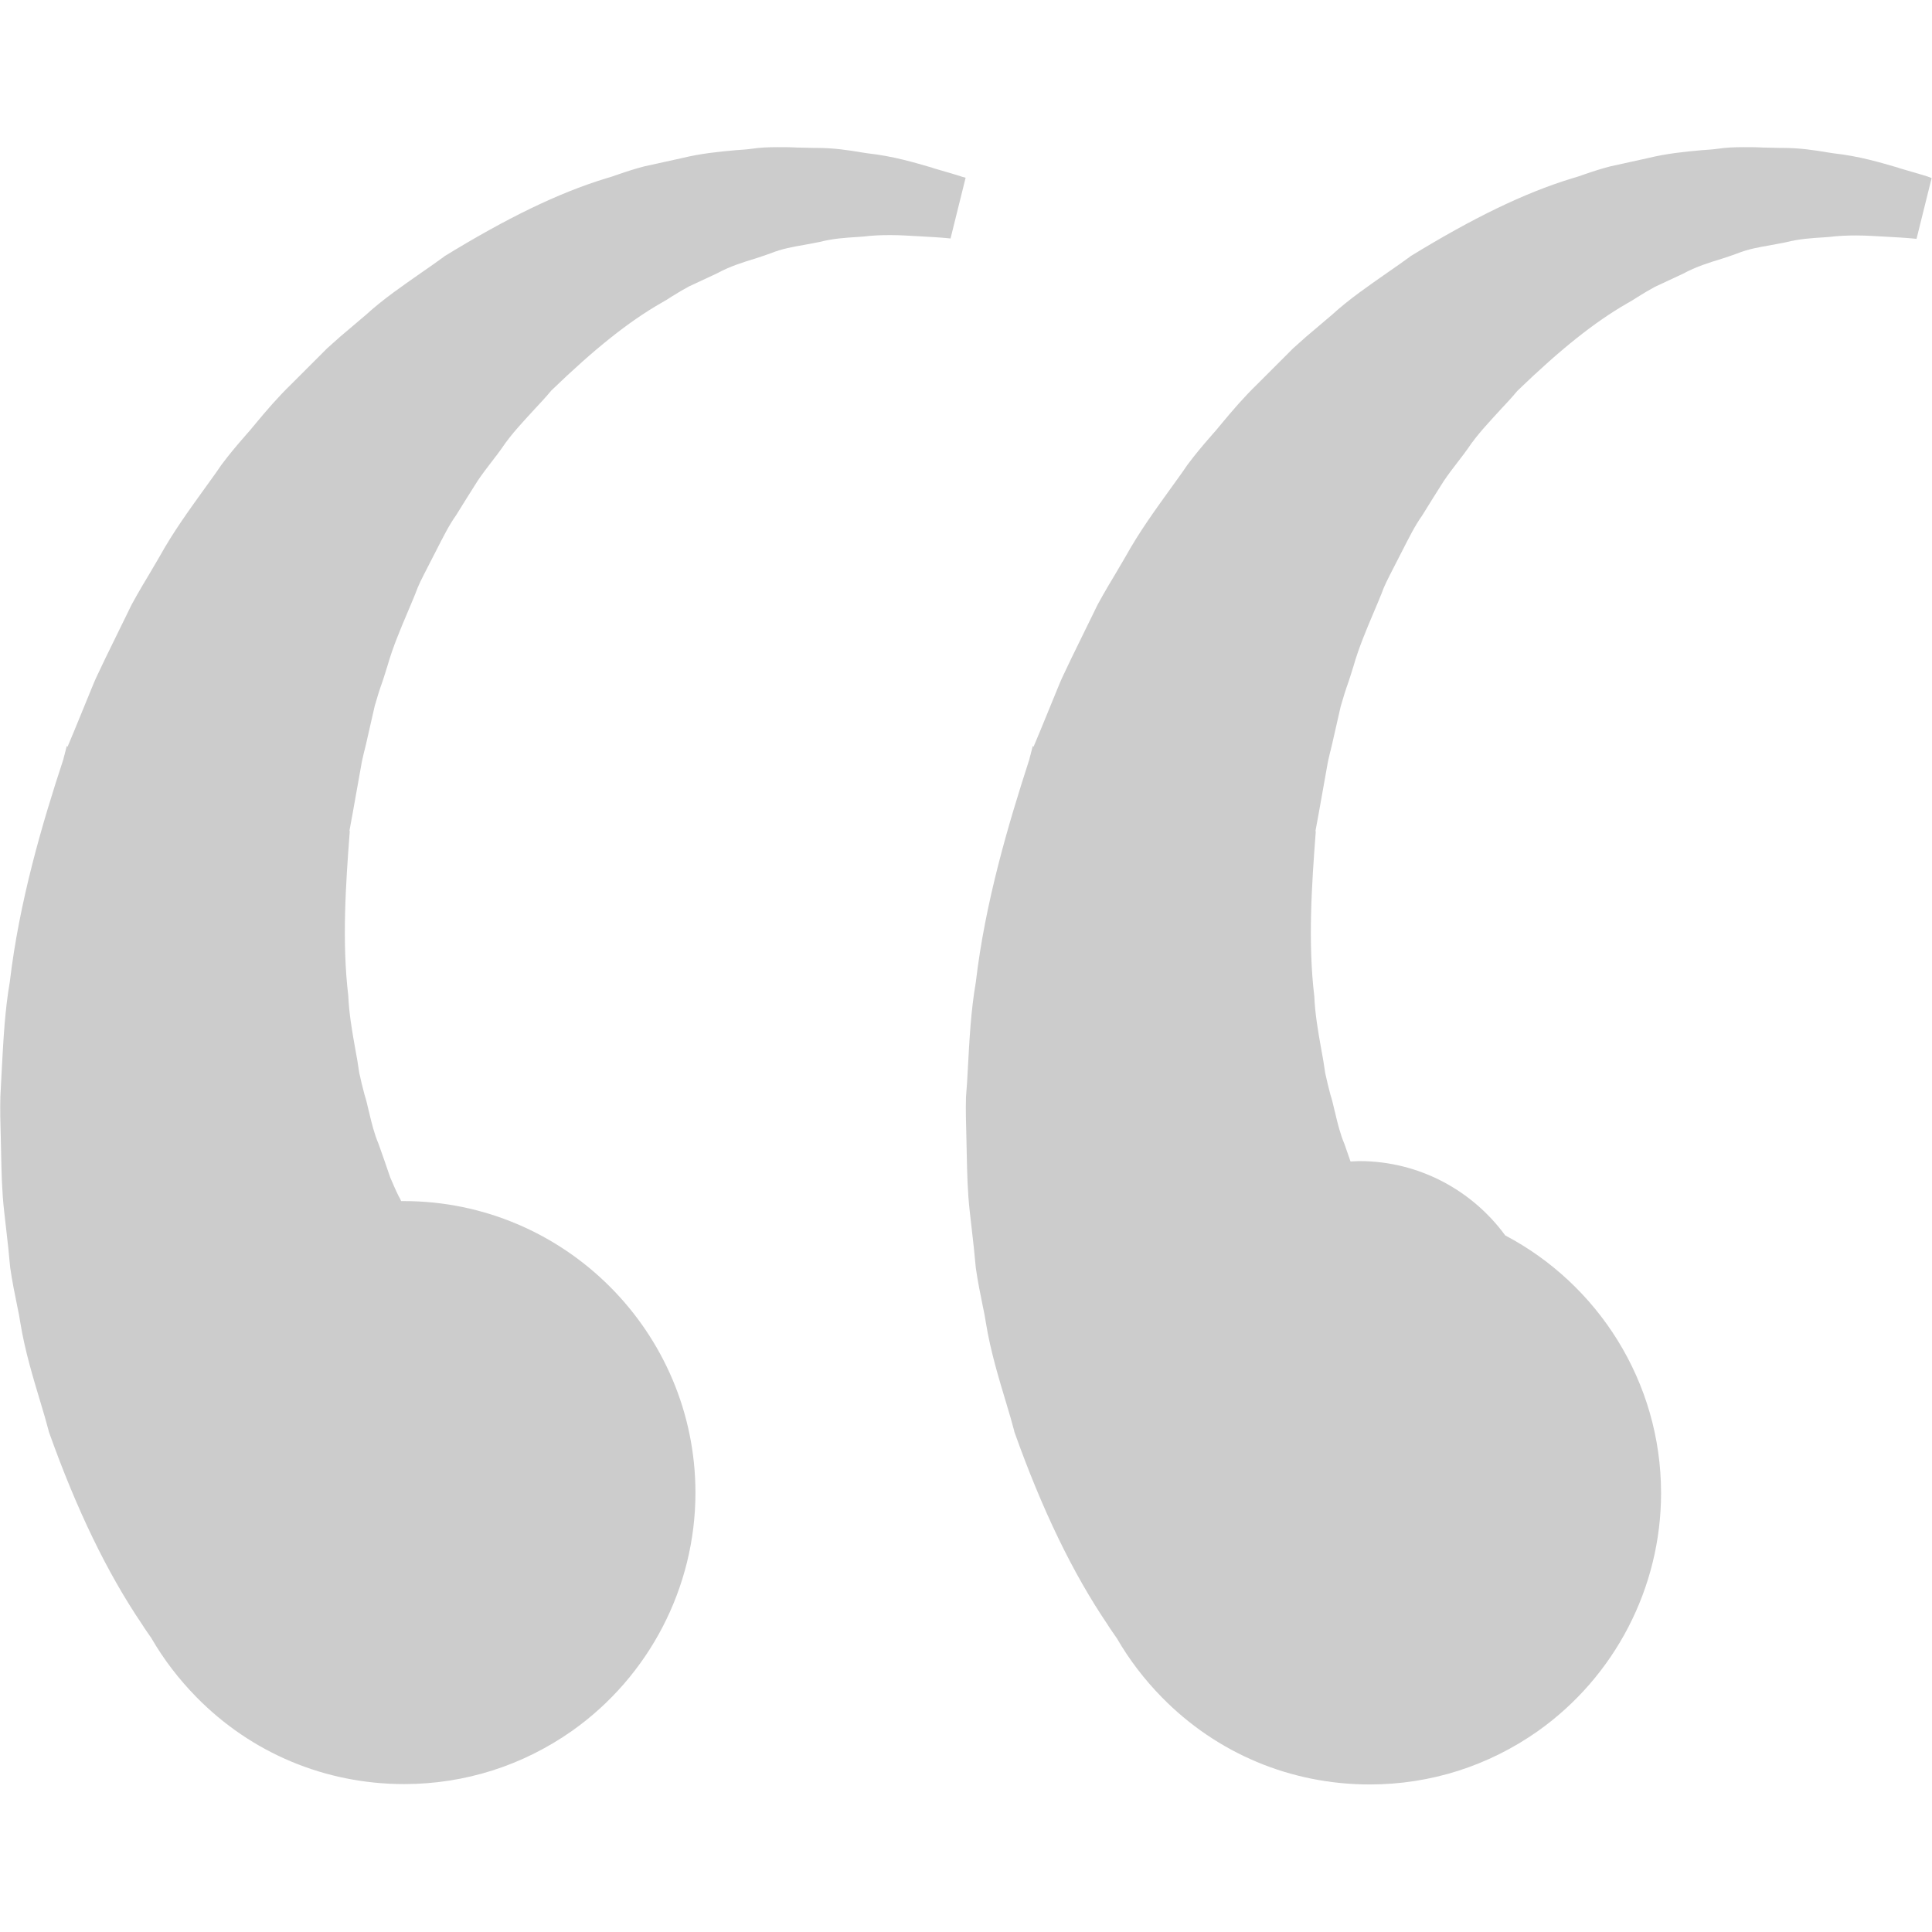 <?xml version="1.0" encoding="utf-8"?>
<!-- Generator: Adobe Illustrator 25.4.1, SVG Export Plug-In . SVG Version: 6.00 Build 0)  -->
<svg version="1.1" id="_x31_0" xmlns="http://www.w3.org/2000/svg" xmlns:xlink="http://www.w3.org/1999/xlink" x="0px" y="0px"
	 viewBox="0 0 512 512" style="enable-background:new 0 0 512 512;" xml:space="preserve">
<style type="text/css">
	.st0{fill:#CCCCCC;}
</style>
<g>
	<path class="st0" d="M510.9,46.8c0,0-2.2-0.7-6.4-1.9c-0.5-0.1-1-0.3-1.6-0.5c-4.2-1.2-9.9-3-17.2-3.8l-1.3-0.2
		c-3.5-0.6-7.5-1.2-11.9-1.2c-0.2,0-0.5,0-0.7,0h-0.1c-1.5,0-2.9-0.1-4.5-0.1c-1.7-0.1-3.4-0.1-5.1-0.1c-2.6,0-4.7,0.1-6.7,0.4
		c-1.4,0.2-2.9,0.3-4.4,0.4c-4.6,0.4-9.4,0.9-14.3,2.1l-10,2.2c-2.3,0.6-4.5,1.3-6.8,2.1c-1.1,0.4-2.3,0.8-3.4,1.1
		c-12.7,3.9-26.2,10.5-42.7,20.6l-0.1,0.1c-1.9,1.4-3.8,2.7-5.8,4.1c-5,3.5-10.3,7.1-15,11.4c-1.1,0.9-2.2,1.9-3.3,2.8
		c-2.3,1.9-4.6,3.9-6.9,6l-9.6,9.6c-3.4,3.3-6.5,6.9-9.4,10.4c-0.9,1.1-1.9,2.3-2.9,3.4c-2.1,2.4-4.2,4.9-6.2,7.6
		c-1.4,2.1-2.9,4.1-4.4,6.2c-4.1,5.7-8.3,11.5-11.8,17.8c-0.8,1.4-1.6,2.7-2.4,4.1c-1.7,2.8-3.4,5.7-5.1,8.8
		c-2.3,4.7-4.6,9.4-6.9,14.1c-0.3,0.7-0.7,1.4-1,2.1c-0.8,1.7-1.7,3.5-2.3,5l-2.5,6.1l-2.5,6.1l-1.8,4.3l-0.2-0.2l-0.5,1.9
		c0,0.2-0.2,0.6-0.4,1.6c-5.6,17.3-11.7,37.8-14.2,59.1c-1.3,7.5-1.7,15.3-2.1,22.7c-0.1,2.5-0.3,5.1-0.5,7.7
		c-0.1,3.5,0,7.1,0.1,10.6c0,1.5,0.1,3.1,0.1,4.6c0.1,4.7,0.2,10,0.8,15.2l0.5,4.4c0.4,3.5,0.8,7,1.1,10.5c0.5,3.5,1.2,7,1.9,10.4
		c0.3,1.4,0.6,2.9,0.8,4.3c1.2,7.4,3.4,14.6,5.5,21.6c0.7,2.3,1.4,4.7,2,7l0,0.1c7.4,20.8,15.5,37.5,24.7,51.1
		c0.8,1.3,1.7,2.5,2.5,3.7l0,0c3.3,5.7,7.3,10.9,11.9,15.6c14.6,14.9,34.2,23.1,55.1,23.1c16.1,0,31.4-4.9,44.5-14.1
		c20.5-14.5,32.7-38.1,32.7-63.1c0-29.6-16.8-55.4-41.3-68.3c-8.7-11.9-22.8-19.7-38.7-19.7c-0.8,0-1.5,0.1-2.3,0.1
		c-0.5-1.5-1.1-3.1-1.6-4.6c-1.1-2.6-1.8-5.4-2.5-8.4l-0.2-0.8c-0.3-1.3-0.6-2.6-1-3.8c-0.5-1.9-1-3.9-1.4-5.8
		c-0.3-2.2-0.7-4.5-1.1-6.6c-0.8-4.5-1.6-9.1-1.8-13.8l0,0l0,0c-1.7-14.2-0.7-29.4,0.4-43.7l-0.1,0l0.9-4.9l2.3-12.9
		c0.2-1.2,0.5-2.2,0.7-3.2c0.2-0.6,0.3-1.3,0.5-2l2.3-10.1c0.6-2.1,1.3-4.4,2.1-6.6c0.4-1.3,0.9-2.7,1.3-4.1
		c1.4-4.9,3.4-9.6,5.3-14.1c0.9-2.2,1.9-4.4,2.7-6.6c0.9-2.1,2-4.1,3-6.1c0.6-1.2,1.3-2.5,1.9-3.7l0.1-0.2c1.6-3.1,3.2-6.4,5.2-9.2
		c1.9-3.1,3.8-6.1,5.7-9.1c1.2-1.8,2.6-3.6,3.9-5.3c0.8-1,1.6-2.1,2.4-3.2c2.6-3.9,5.8-7.2,8.8-10.5c1.5-1.6,3-3.2,4.4-4.9
		c11.4-11,20.4-18.2,29.1-23.2c0.9-0.5,1.9-1.1,2.8-1.7c1.6-1,3.1-1.9,4.6-2.7l7.5-3.5c3.3-1.8,6.8-2.9,10.1-3.9
		c1.3-0.4,2.7-0.9,4.1-1.4c3-1.2,5.9-1.7,8.8-2.2c1.5-0.3,2.8-0.5,4.2-0.8c3.5-0.9,6.8-1.1,10-1.3c0.5,0,0.9-0.1,1.4-0.1
		c2.4-0.3,4.7-0.4,7.2-0.4c2.8,0,5.3,0.2,7.4,0.3c0.6,0,1.1,0.1,1.7,0.1c3.9,0.2,5.9,0.4,5.9,0.4l1,0.1l4-16.1L510.9,46.8z"/>
	<path class="st0" d="M248.5,44.9c-0.5-0.1-1-0.3-1.6-0.5c-4.2-1.2-9.9-3-17.2-3.8l-1.3-0.2c-3.5-0.6-7.5-1.2-11.9-1.2
		c-0.2,0-0.5,0-0.7,0h-0.1c-1.5,0-2.9-0.1-4.5-0.1c-1.7-0.1-3.4-0.1-5.1-0.1c-2.6,0-4.7,0.1-6.7,0.4c-1.4,0.2-2.9,0.3-4.4,0.4
		c-4.6,0.4-9.4,0.9-14.3,2.1l-10,2.2c-2.3,0.6-4.5,1.3-6.8,2.1c-1.1,0.4-2.3,0.8-3.4,1.1c-12.7,3.9-26.2,10.5-42.7,20.6l-0.1,0.1
		c-1.9,1.4-3.8,2.7-5.8,4.1c-5,3.5-10.3,7.1-15,11.4c-1.1,0.9-2.2,1.9-3.3,2.8c-2.3,1.9-4.6,3.9-6.9,6l-9.6,9.6
		c-3.4,3.3-6.5,6.9-9.4,10.4c-0.9,1.1-1.9,2.3-2.9,3.4c-2.1,2.4-4.2,4.9-6.2,7.6c-1.4,2.1-2.9,4.1-4.4,6.2
		c-4.1,5.7-8.3,11.5-11.8,17.8c-0.8,1.4-1.6,2.7-2.4,4.1c-1.7,2.8-3.4,5.7-5.1,8.8c-2.3,4.7-4.6,9.4-6.9,14.1
		c-0.3,0.7-0.7,1.4-1,2.1c-0.8,1.7-1.7,3.5-2.3,5l-2.5,6.1l-2.5,6.1l-1.8,4.3l-0.2-0.2l-0.5,1.9c0,0.2-0.2,0.6-0.4,1.6
		C11.1,218.5,5.1,239,2.6,260.2c-1.3,7.5-1.7,15.3-2.1,22.7c-0.1,2.5-0.3,5.1-0.4,7.7c-0.1,3.5,0,7.1,0.1,10.6
		c0,1.5,0.1,3.1,0.1,4.6c0.1,4.7,0.2,10,0.8,15.2l0.5,4.4c0.4,3.5,0.8,7,1.1,10.5c0.5,3.5,1.2,7,1.9,10.4c0.3,1.4,0.6,2.9,0.8,4.3
		c1.2,7.4,3.4,14.6,5.5,21.6c0.7,2.3,1.4,4.7,2,7l0,0.1c7.4,20.8,15.5,37.5,24.7,51.1c0.8,1.3,1.7,2.5,2.5,3.7l0,0
		c3.3,5.7,7.3,10.9,11.9,15.6c14.6,14.9,34.2,23.1,55.1,23.1c16.1,0,31.4-4.9,44.5-14.1c20.5-14.5,32.7-38.1,32.7-63.1
		c0-42.6-34.7-77.3-77.3-77.3c-0.2,0-0.4,0-0.7,0c-0.2-0.5-0.4-0.9-0.7-1.4c-0.8-1.6-1.5-3.3-2.2-4.9c-1-2.9-2-5.9-3.1-8.9
		c-1.1-2.6-1.8-5.4-2.5-8.4l-0.2-0.8c-0.3-1.3-0.6-2.6-1-3.8c-0.5-1.9-1-3.9-1.4-5.8c-0.3-2.2-0.7-4.5-1.1-6.6
		c-0.8-4.5-1.6-9.1-1.8-13.8l0,0l0,0c-1.7-14.2-0.7-29.4,0.4-43.7l-0.1,0l0.9-4.9l2.3-12.9c0.2-1.2,0.5-2.2,0.7-3.2
		c0.2-0.6,0.3-1.3,0.5-2l2.3-10.1c0.6-2.1,1.3-4.4,2.1-6.6c0.4-1.3,0.9-2.7,1.3-4.1c1.4-4.9,3.4-9.6,5.3-14.1
		c0.9-2.2,1.9-4.4,2.7-6.6c0.9-2.1,2-4.1,3-6.1c0.6-1.2,1.3-2.5,1.9-3.7l0.1-0.2c1.6-3.1,3.2-6.4,5.2-9.2c1.9-3.1,3.8-6.1,5.7-9.1
		c1.2-1.8,2.6-3.6,3.9-5.3c0.8-1,1.6-2.1,2.4-3.2c2.6-3.9,5.8-7.2,8.8-10.5c1.5-1.6,3-3.2,4.4-4.9c11.4-11,20.4-18.2,29.1-23.2
		c0.9-0.5,1.9-1.1,2.8-1.7c1.6-1,3.1-1.9,4.6-2.7l7.5-3.5c3.3-1.8,6.8-2.9,10.1-3.9c1.3-0.4,2.7-0.9,4.1-1.4c3-1.2,5.9-1.7,8.8-2.2
		c1.5-0.3,2.8-0.5,4.2-0.8c3.5-0.9,6.8-1.1,10-1.3c0.4,0,0.9-0.1,1.4-0.1c2.4-0.3,4.7-0.4,7.2-0.4c2.8,0,5.3,0.2,7.4,0.3
		c0.6,0,1.1,0.1,1.7,0.1c3.9,0.2,5.9,0.4,5.9,0.4l1,0.1l4-16.1l-1.1-0.3C254.9,46.8,252.7,46.1,248.5,44.9z"/>
</g>
</svg>
